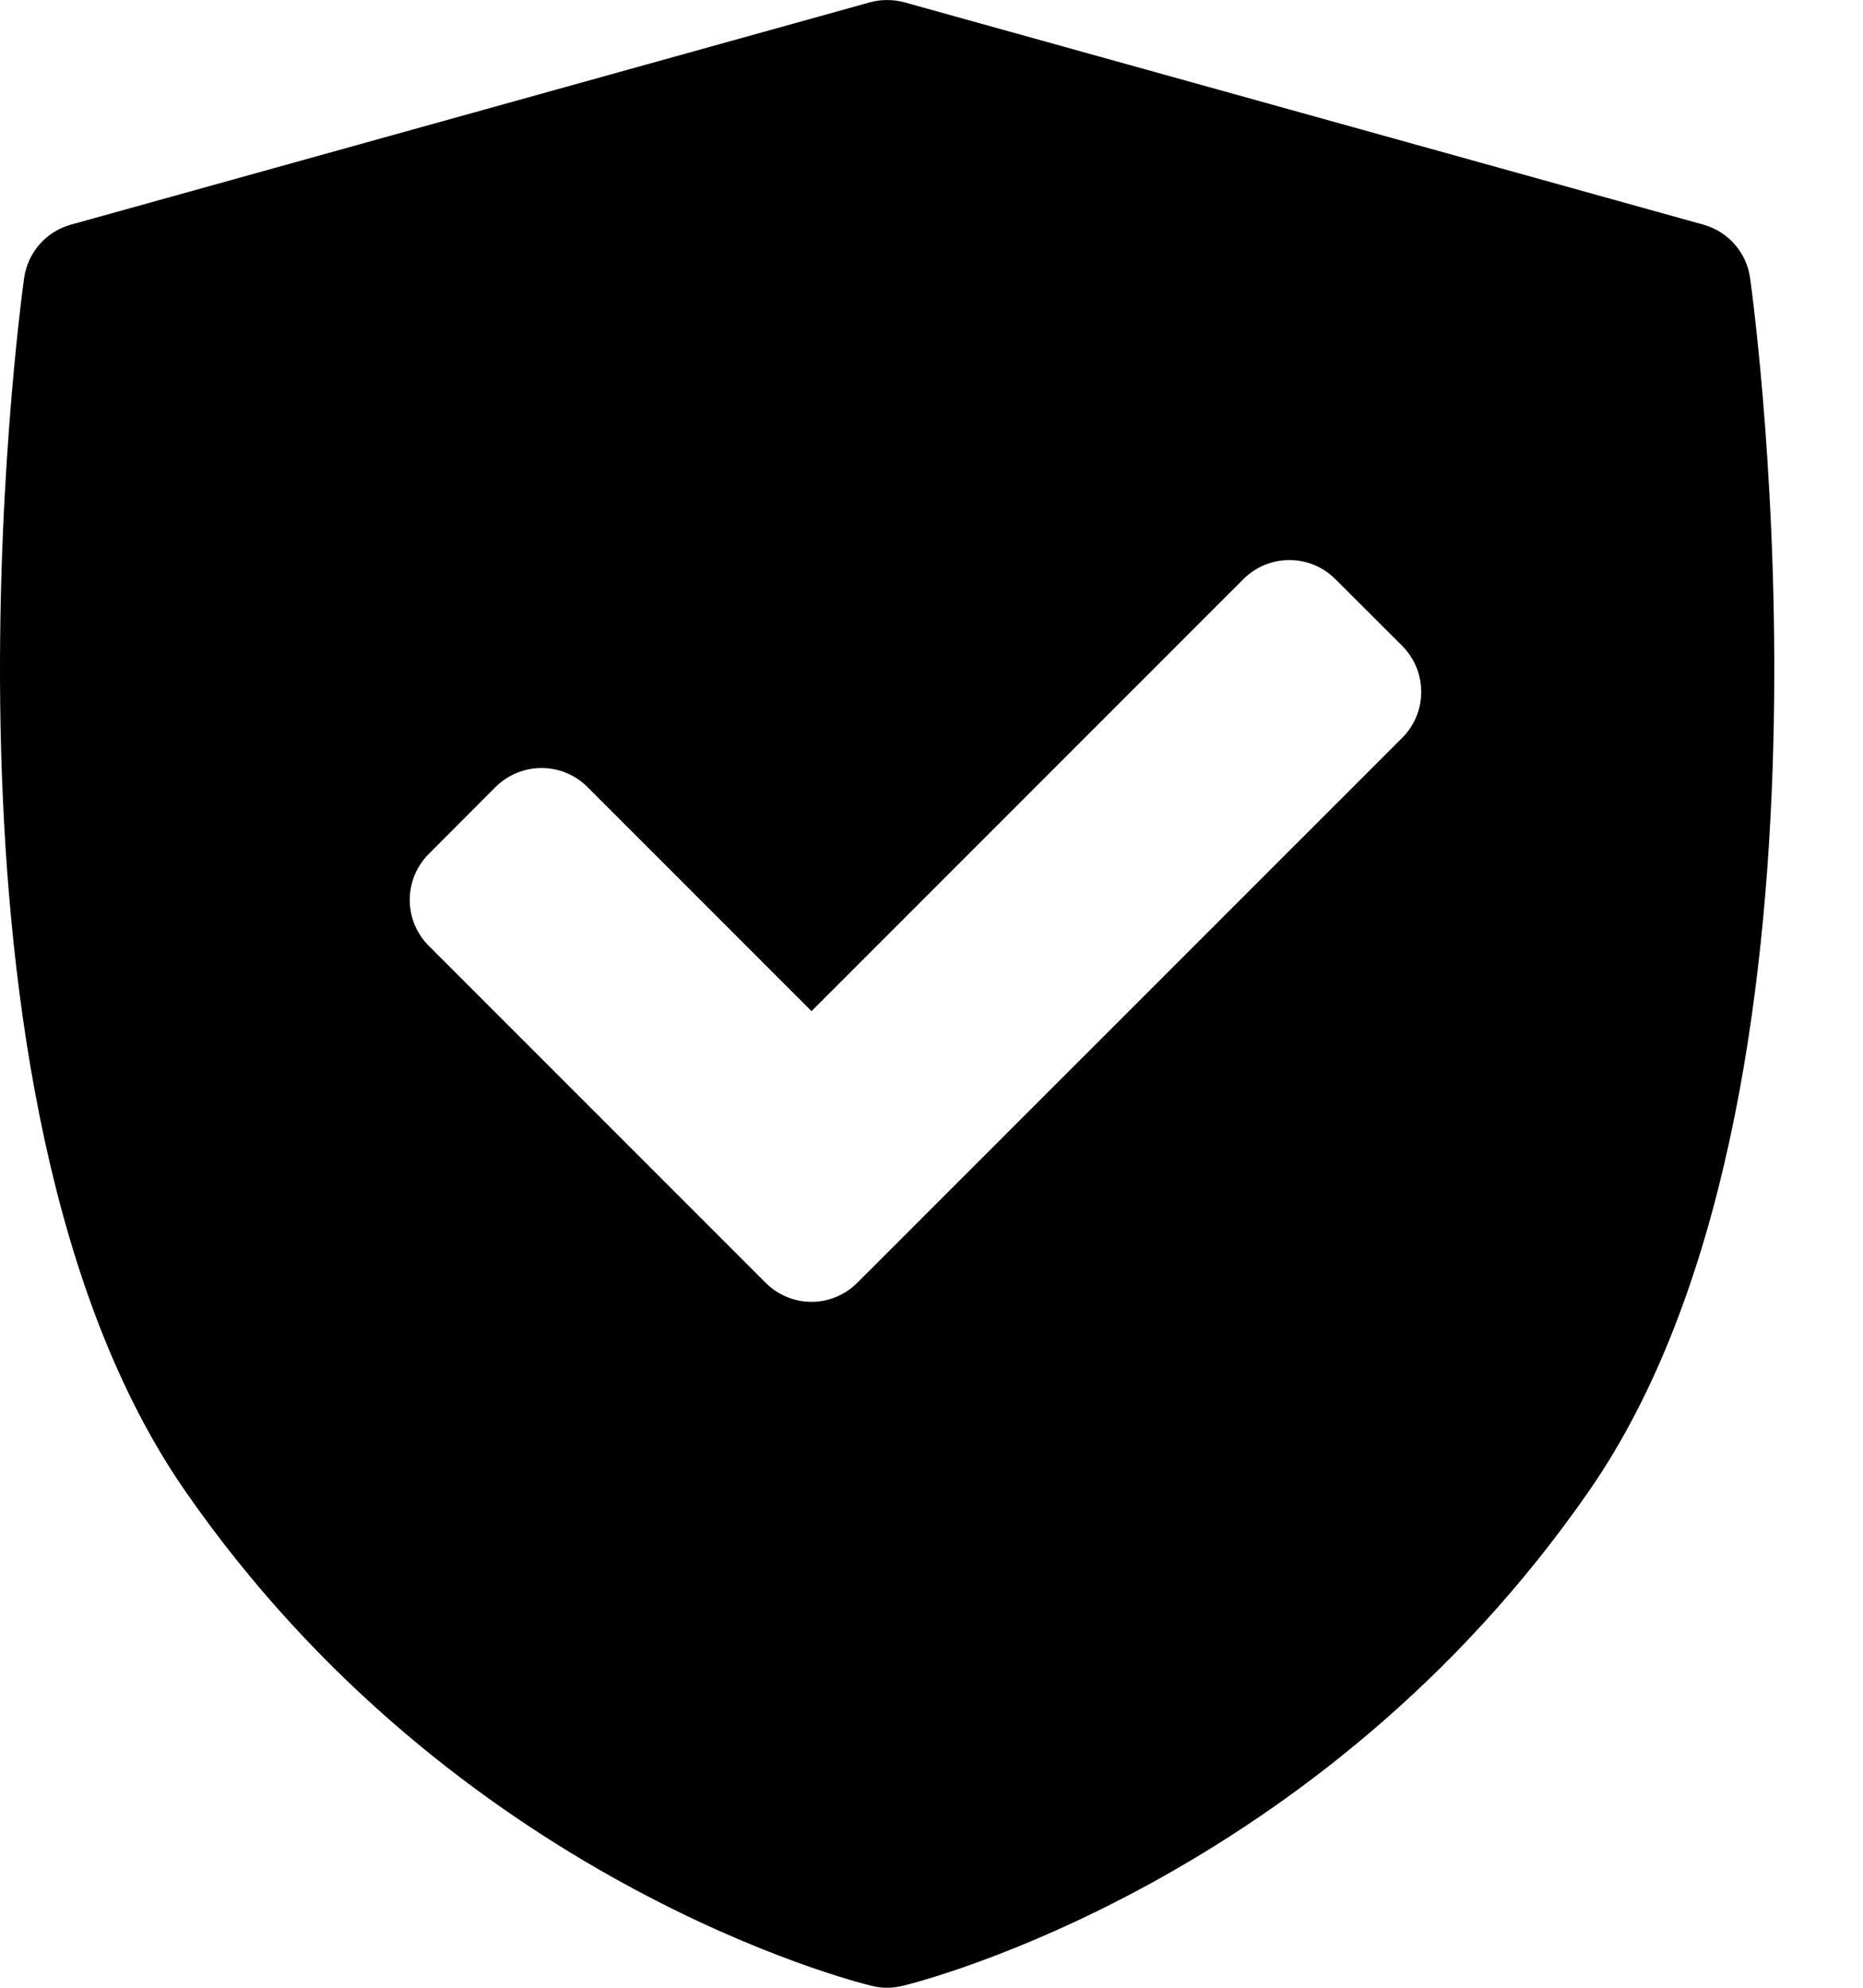 <svg width="15" height="16" viewBox="0 0 15 16" fill="none" xmlns="http://www.w3.org/2000/svg">
<path d="M14.091 2.239C14.063 2.033 13.914 1.863 13.714 1.808L7.283 0.019C7.191 -0.006 7.094 -0.006 7.003 0.019L0.572 1.808C0.371 1.863 0.223 2.033 0.194 2.239C0.157 2.507 -0.694 8.845 1.488 11.997C3.668 15.146 6.884 15.953 7.02 15.985C7.06 15.995 7.102 16 7.143 16C7.184 16 7.225 15.995 7.266 15.985C7.401 15.953 10.617 15.146 12.797 11.997C14.98 8.845 14.129 2.508 14.091 2.239ZM11.29 5.939L6.903 10.325C6.801 10.427 6.667 10.479 6.534 10.479C6.4 10.479 6.266 10.427 6.164 10.325L3.452 7.613C3.354 7.515 3.299 7.382 3.299 7.244C3.299 7.105 3.354 6.972 3.452 6.874L3.99 6.335C4.195 6.131 4.526 6.131 4.73 6.335L6.534 8.139L10.012 4.661C10.11 4.563 10.243 4.508 10.382 4.508C10.52 4.508 10.653 4.563 10.751 4.661L11.29 5.199C11.494 5.404 11.494 5.735 11.29 5.939Z" fill="black"/>
</svg>
